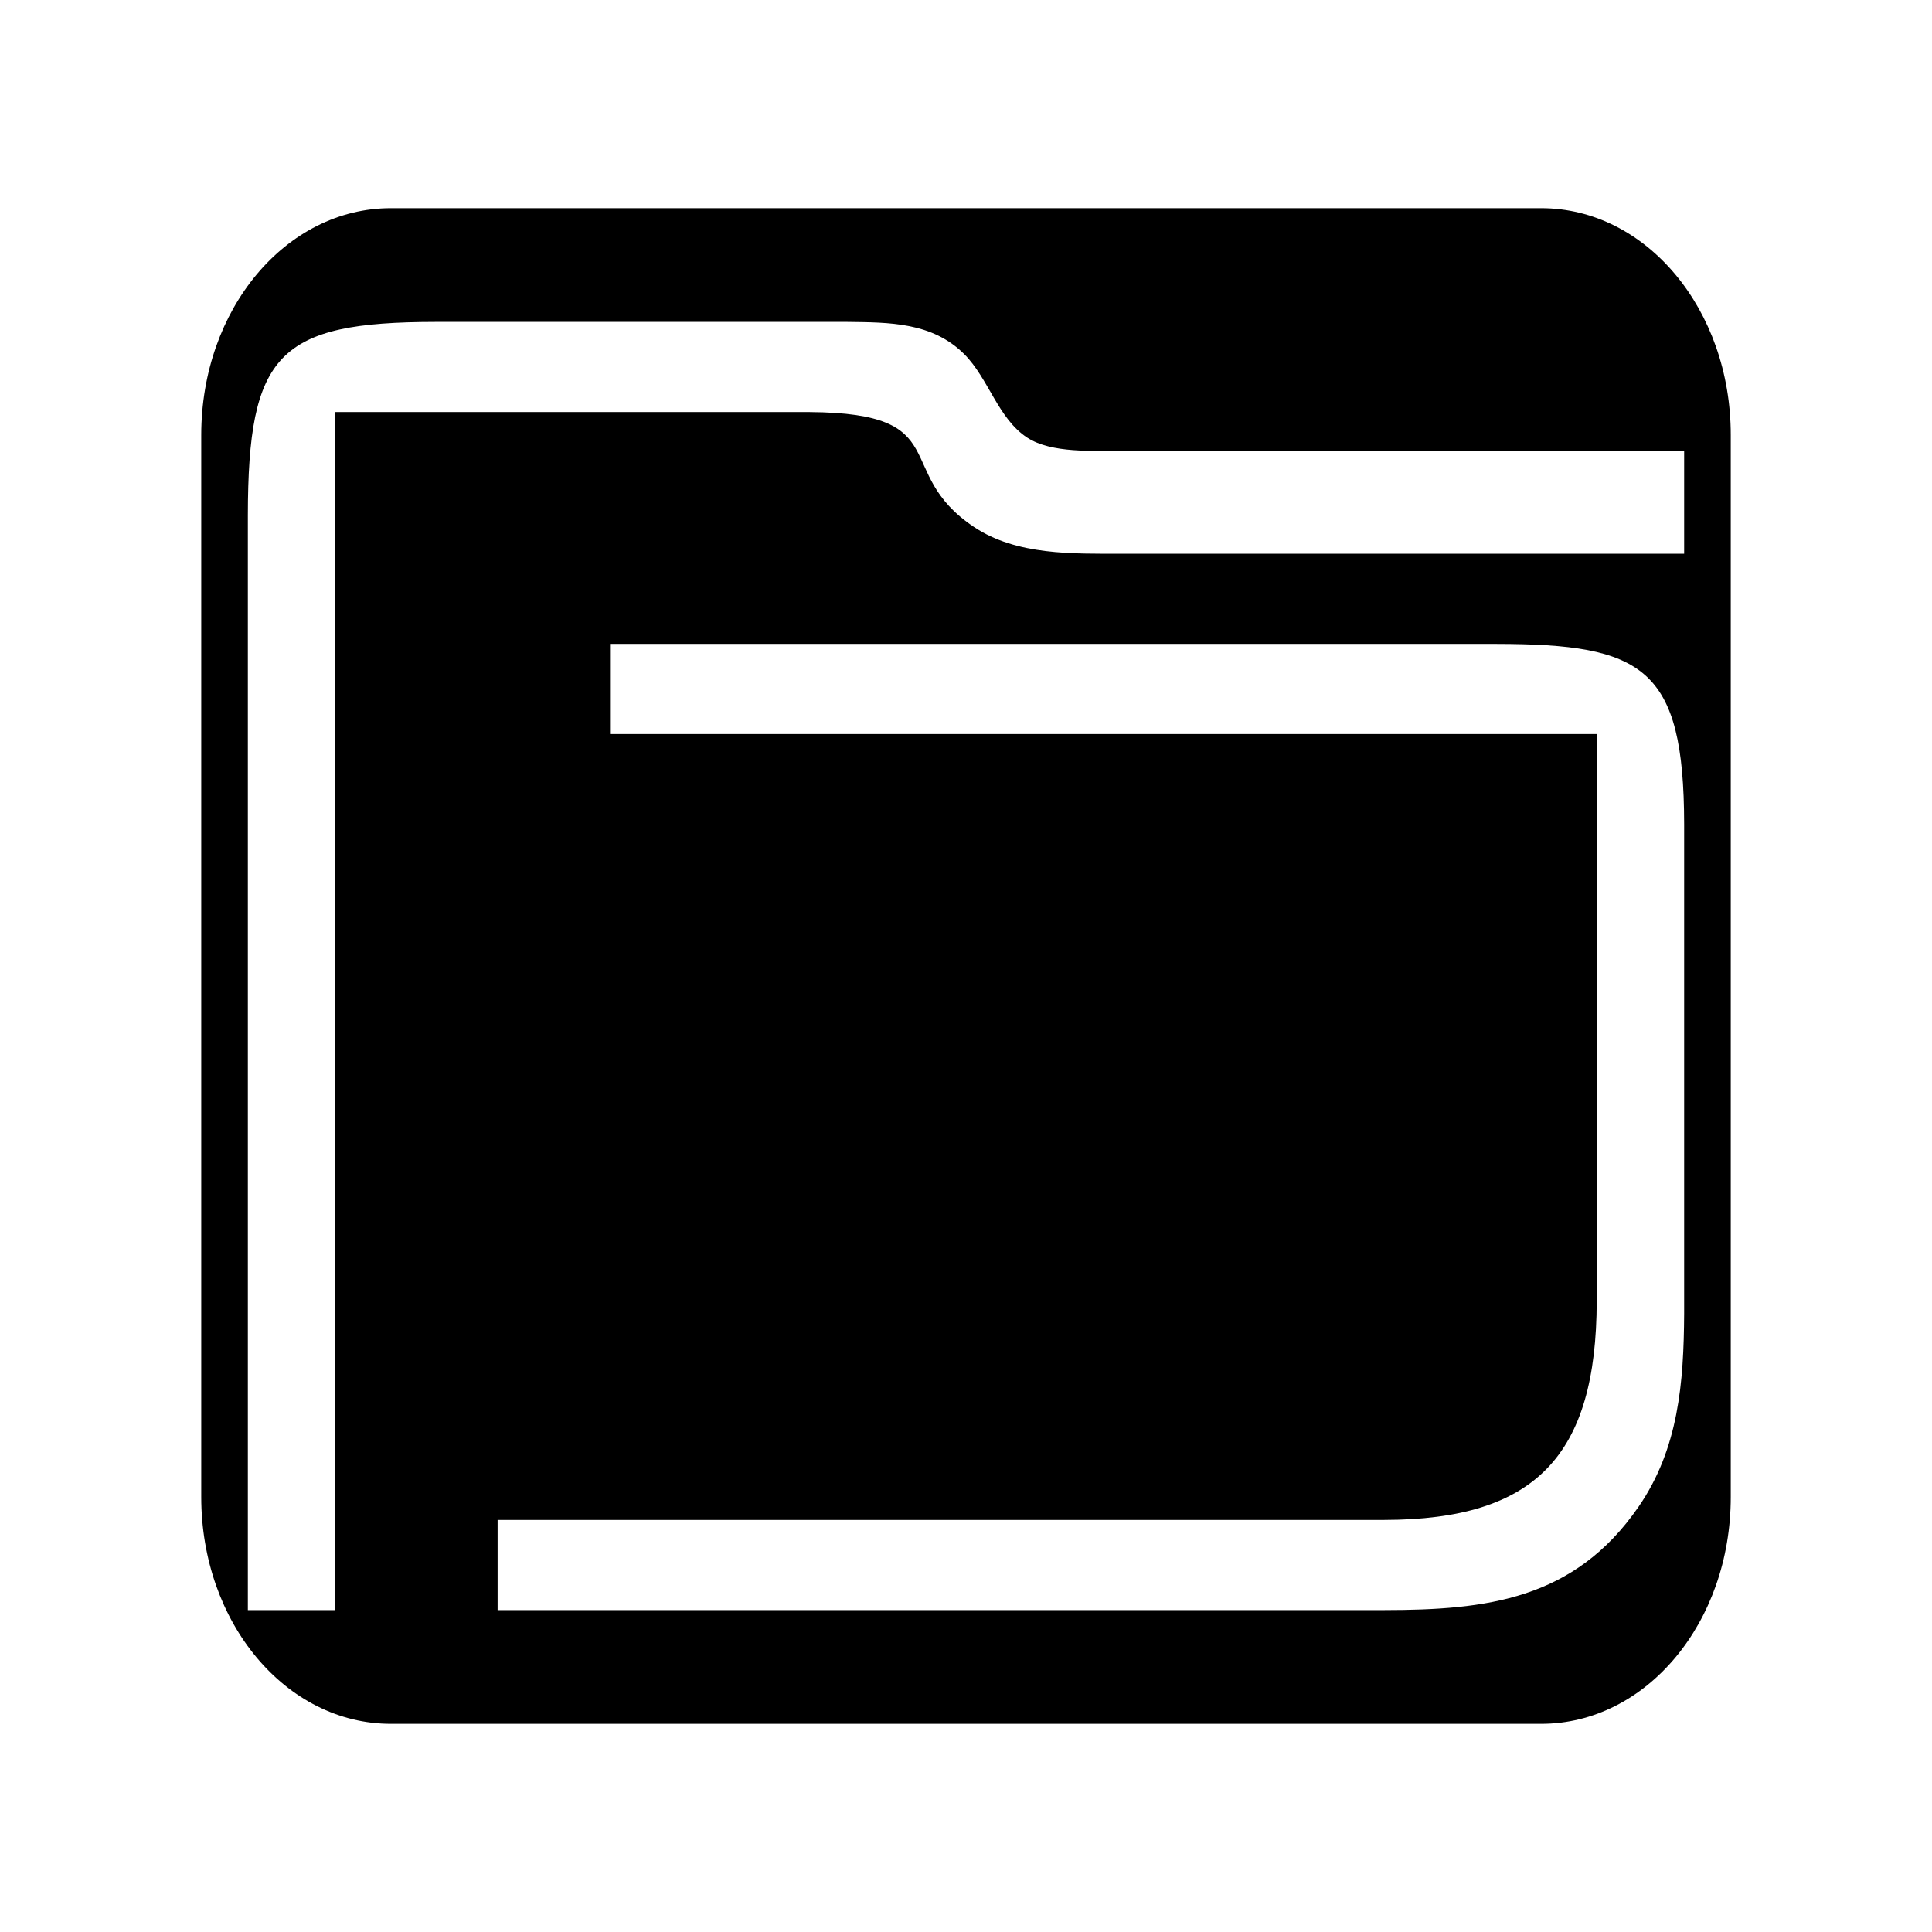 <?xml version="1.0" encoding="UTF-8" standalone="no"?>
<svg width="48" height="48" viewBox="0 0 48 48" version="1.1" >
    <defs>
        <style>.cls-1{fill:#fff;}</style>
    </defs>
    <path
        class="cls-1"
        d="M 9.711 5.172 C 7.101 5.172 5 7.685 5 10.807 L 5 37.193 C 5 40.315 7.101 42.828 9.711 42.828 L 38.289 42.828 C 40.899 42.828 43 40.315 43 37.193 L 43 10.807 C 43 7.685 40.899 5.172 38.289 5.172 L 9.711 5.172 z M 10.812 7.998 L 21.053 7.998 C 22.092 8.011 23.158 8.001 23.959 8.801 C 24.561 9.406 24.795 10.397 25.518 10.871 C 26.123 11.268 27.171 11.197 27.879 11.197 L 41.842 11.197 L 41.842 13.758 L 27.879 13.758 C 26.659 13.755 25.26 13.804 24.195 13.09 C 22.144 11.717 23.776 10.264 20.121 10.238 L 8.33 10.238 L 8.33 40.002 L 6.158 40.002 L 6.158 12.799 C 6.164 8.782 6.918 8.004 10.812 7.998 z M 15.156 15.998 L 37.188 15.998 C 40.827 16.004 41.836 16.58 41.842 20.479 L 41.842 32.641 C 41.832 34.346 41.705 35.992 40.709 37.436 C 39.111 39.753 36.92 39.999 34.395 40.002 L 12.363 40.002 L 12.363 37.762 L 34.395 37.762 C 38.137 37.755 39.664 36.18 39.67 32.32 L 39.67 18.238 L 15.156 18.238 L 15.156 15.998 z "
     id="rect6915" />
</svg>

